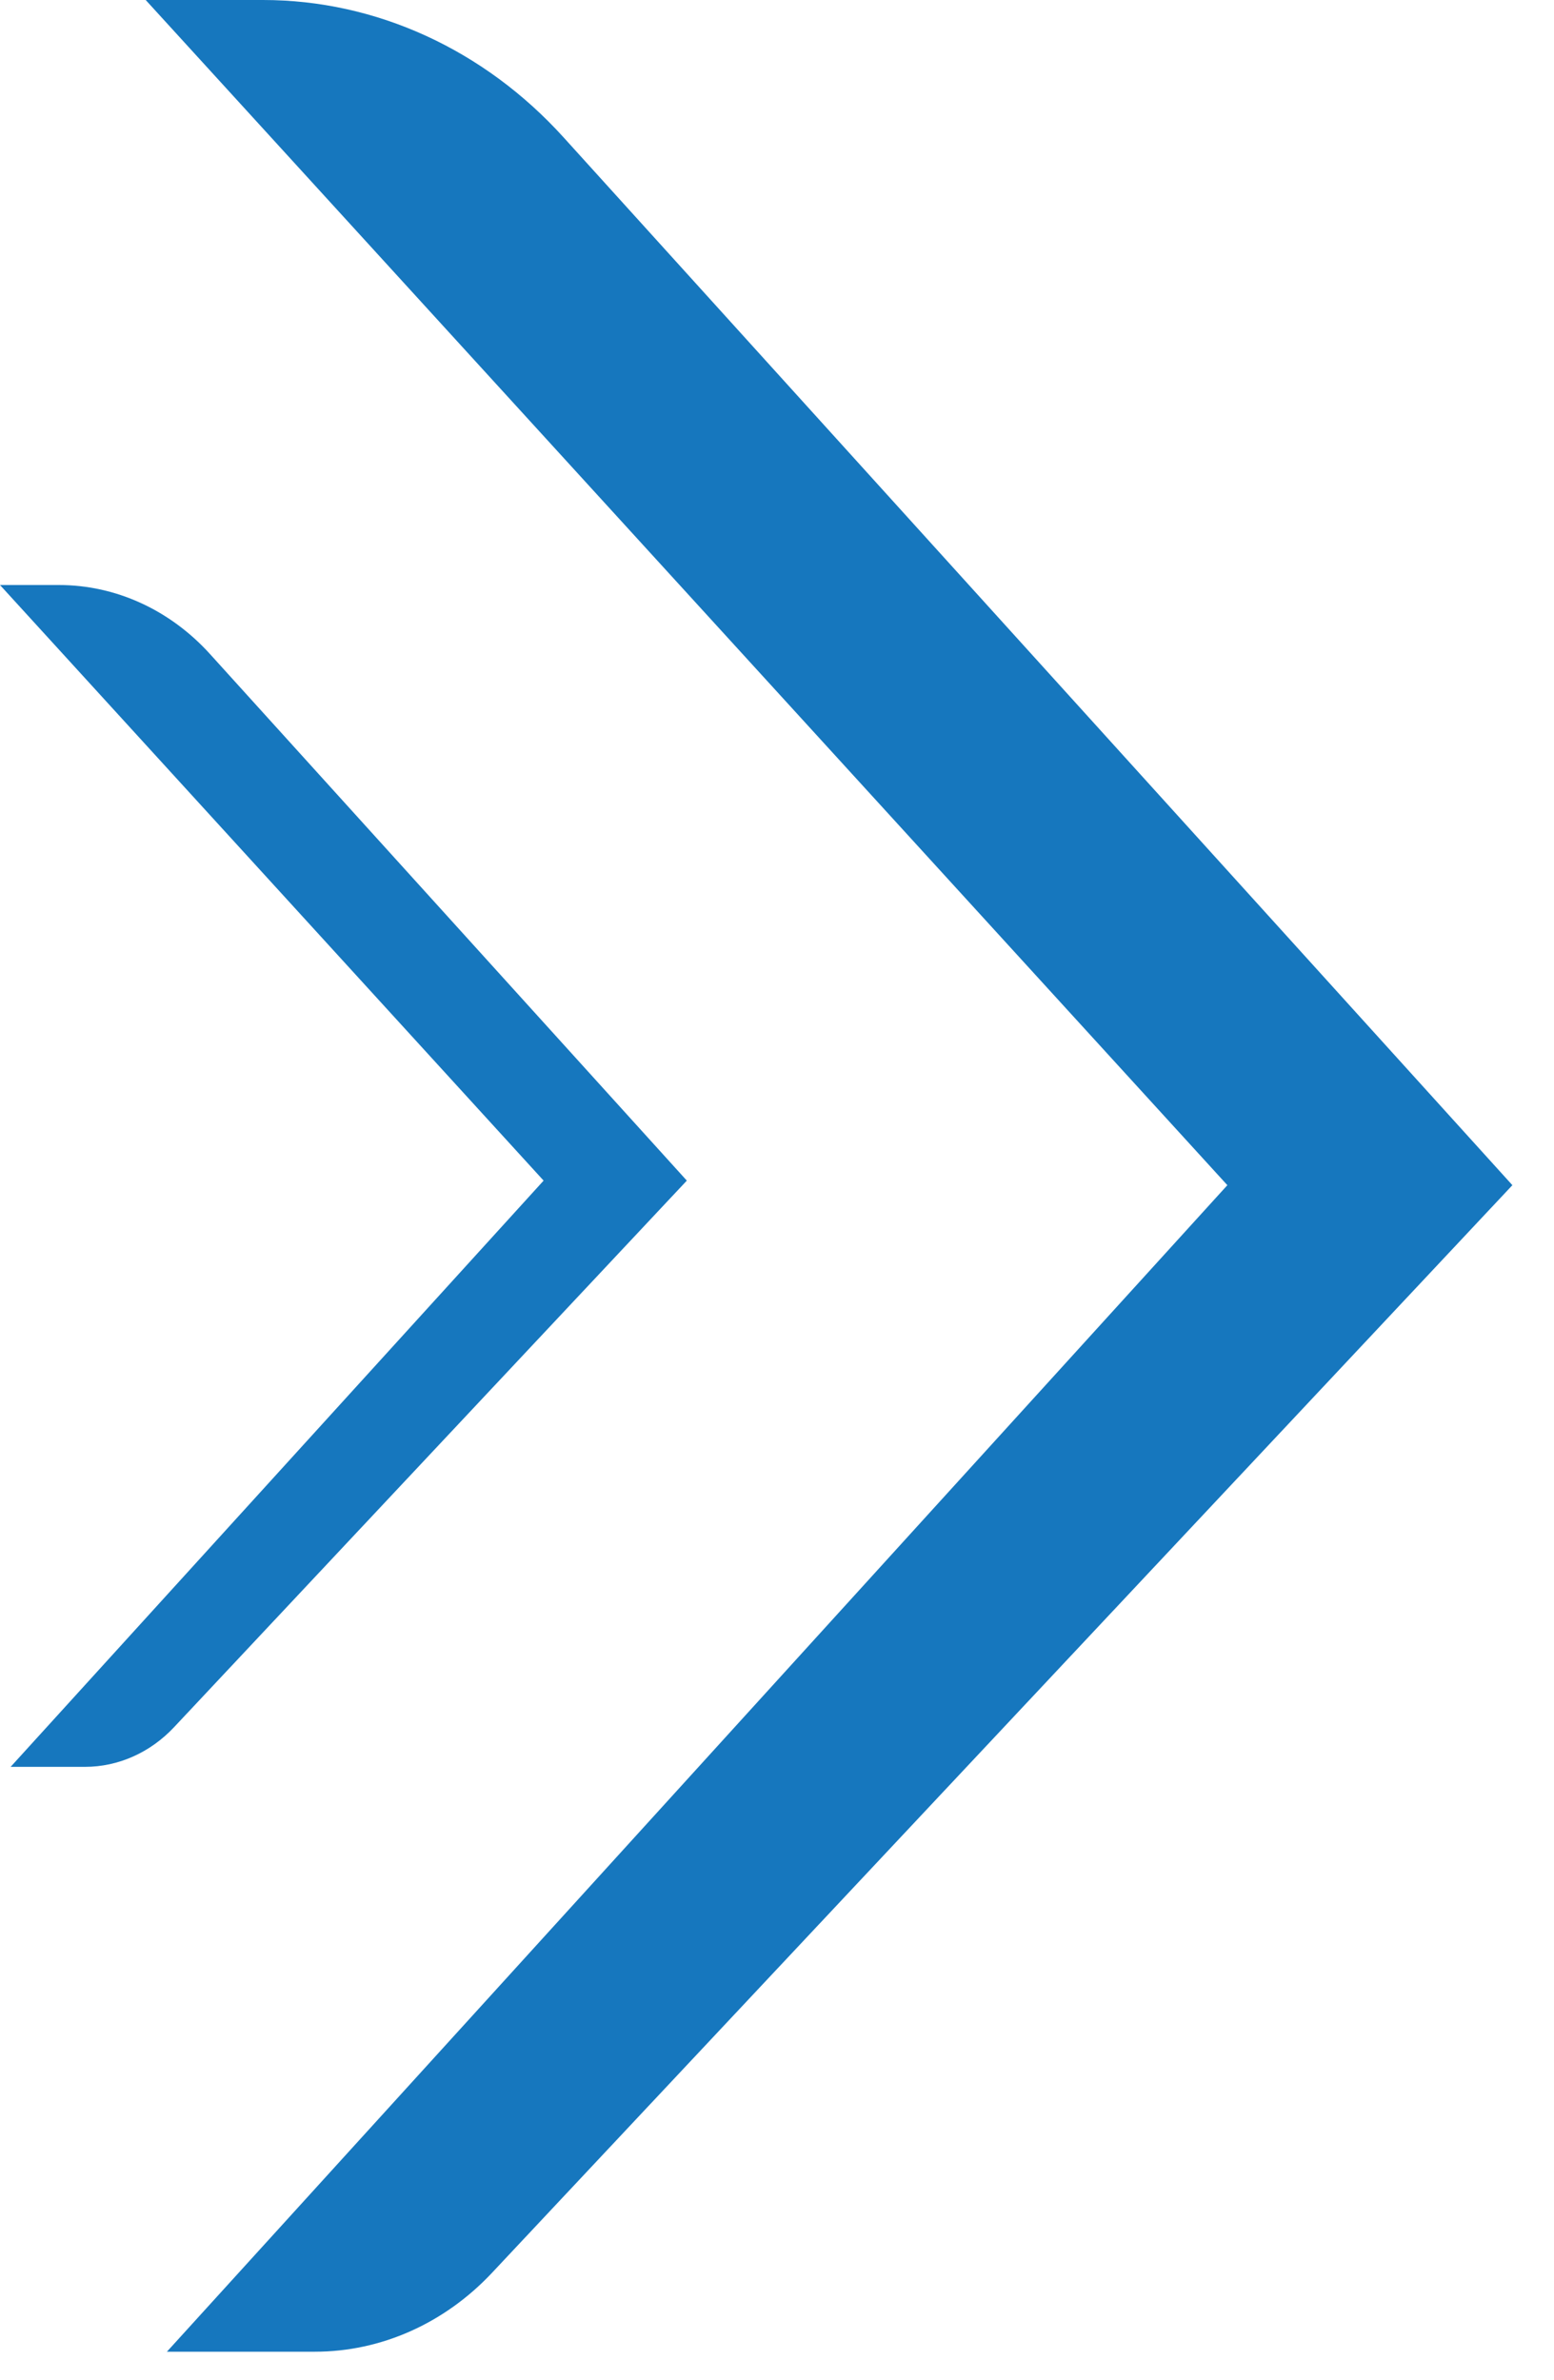 <svg width="32" height="49" viewBox="0 0 32 49" fill="none" xmlns="http://www.w3.org/2000/svg">
<path d="M6.485 48.416L3.437 48.416L25.274 24.4L3 0L5.416 0C7.738 0 9.965 1.017 11.604 2.827L31.143 24.4L10.132 46.791C9.154 47.833 7.846 48.416 6.485 48.416Z" fill="#1677BE"/>
<path d="M1.751 36.375L0.219 36.375L11.194 24.306L-8.75183e-05 12.044L1.214 12.044C2.381 12.044 3.5 12.555 4.324 13.465L14.143 24.306L3.584 35.559C3.093 36.082 2.435 36.375 1.751 36.375Z" fill="#1677BE"/>
</svg>
